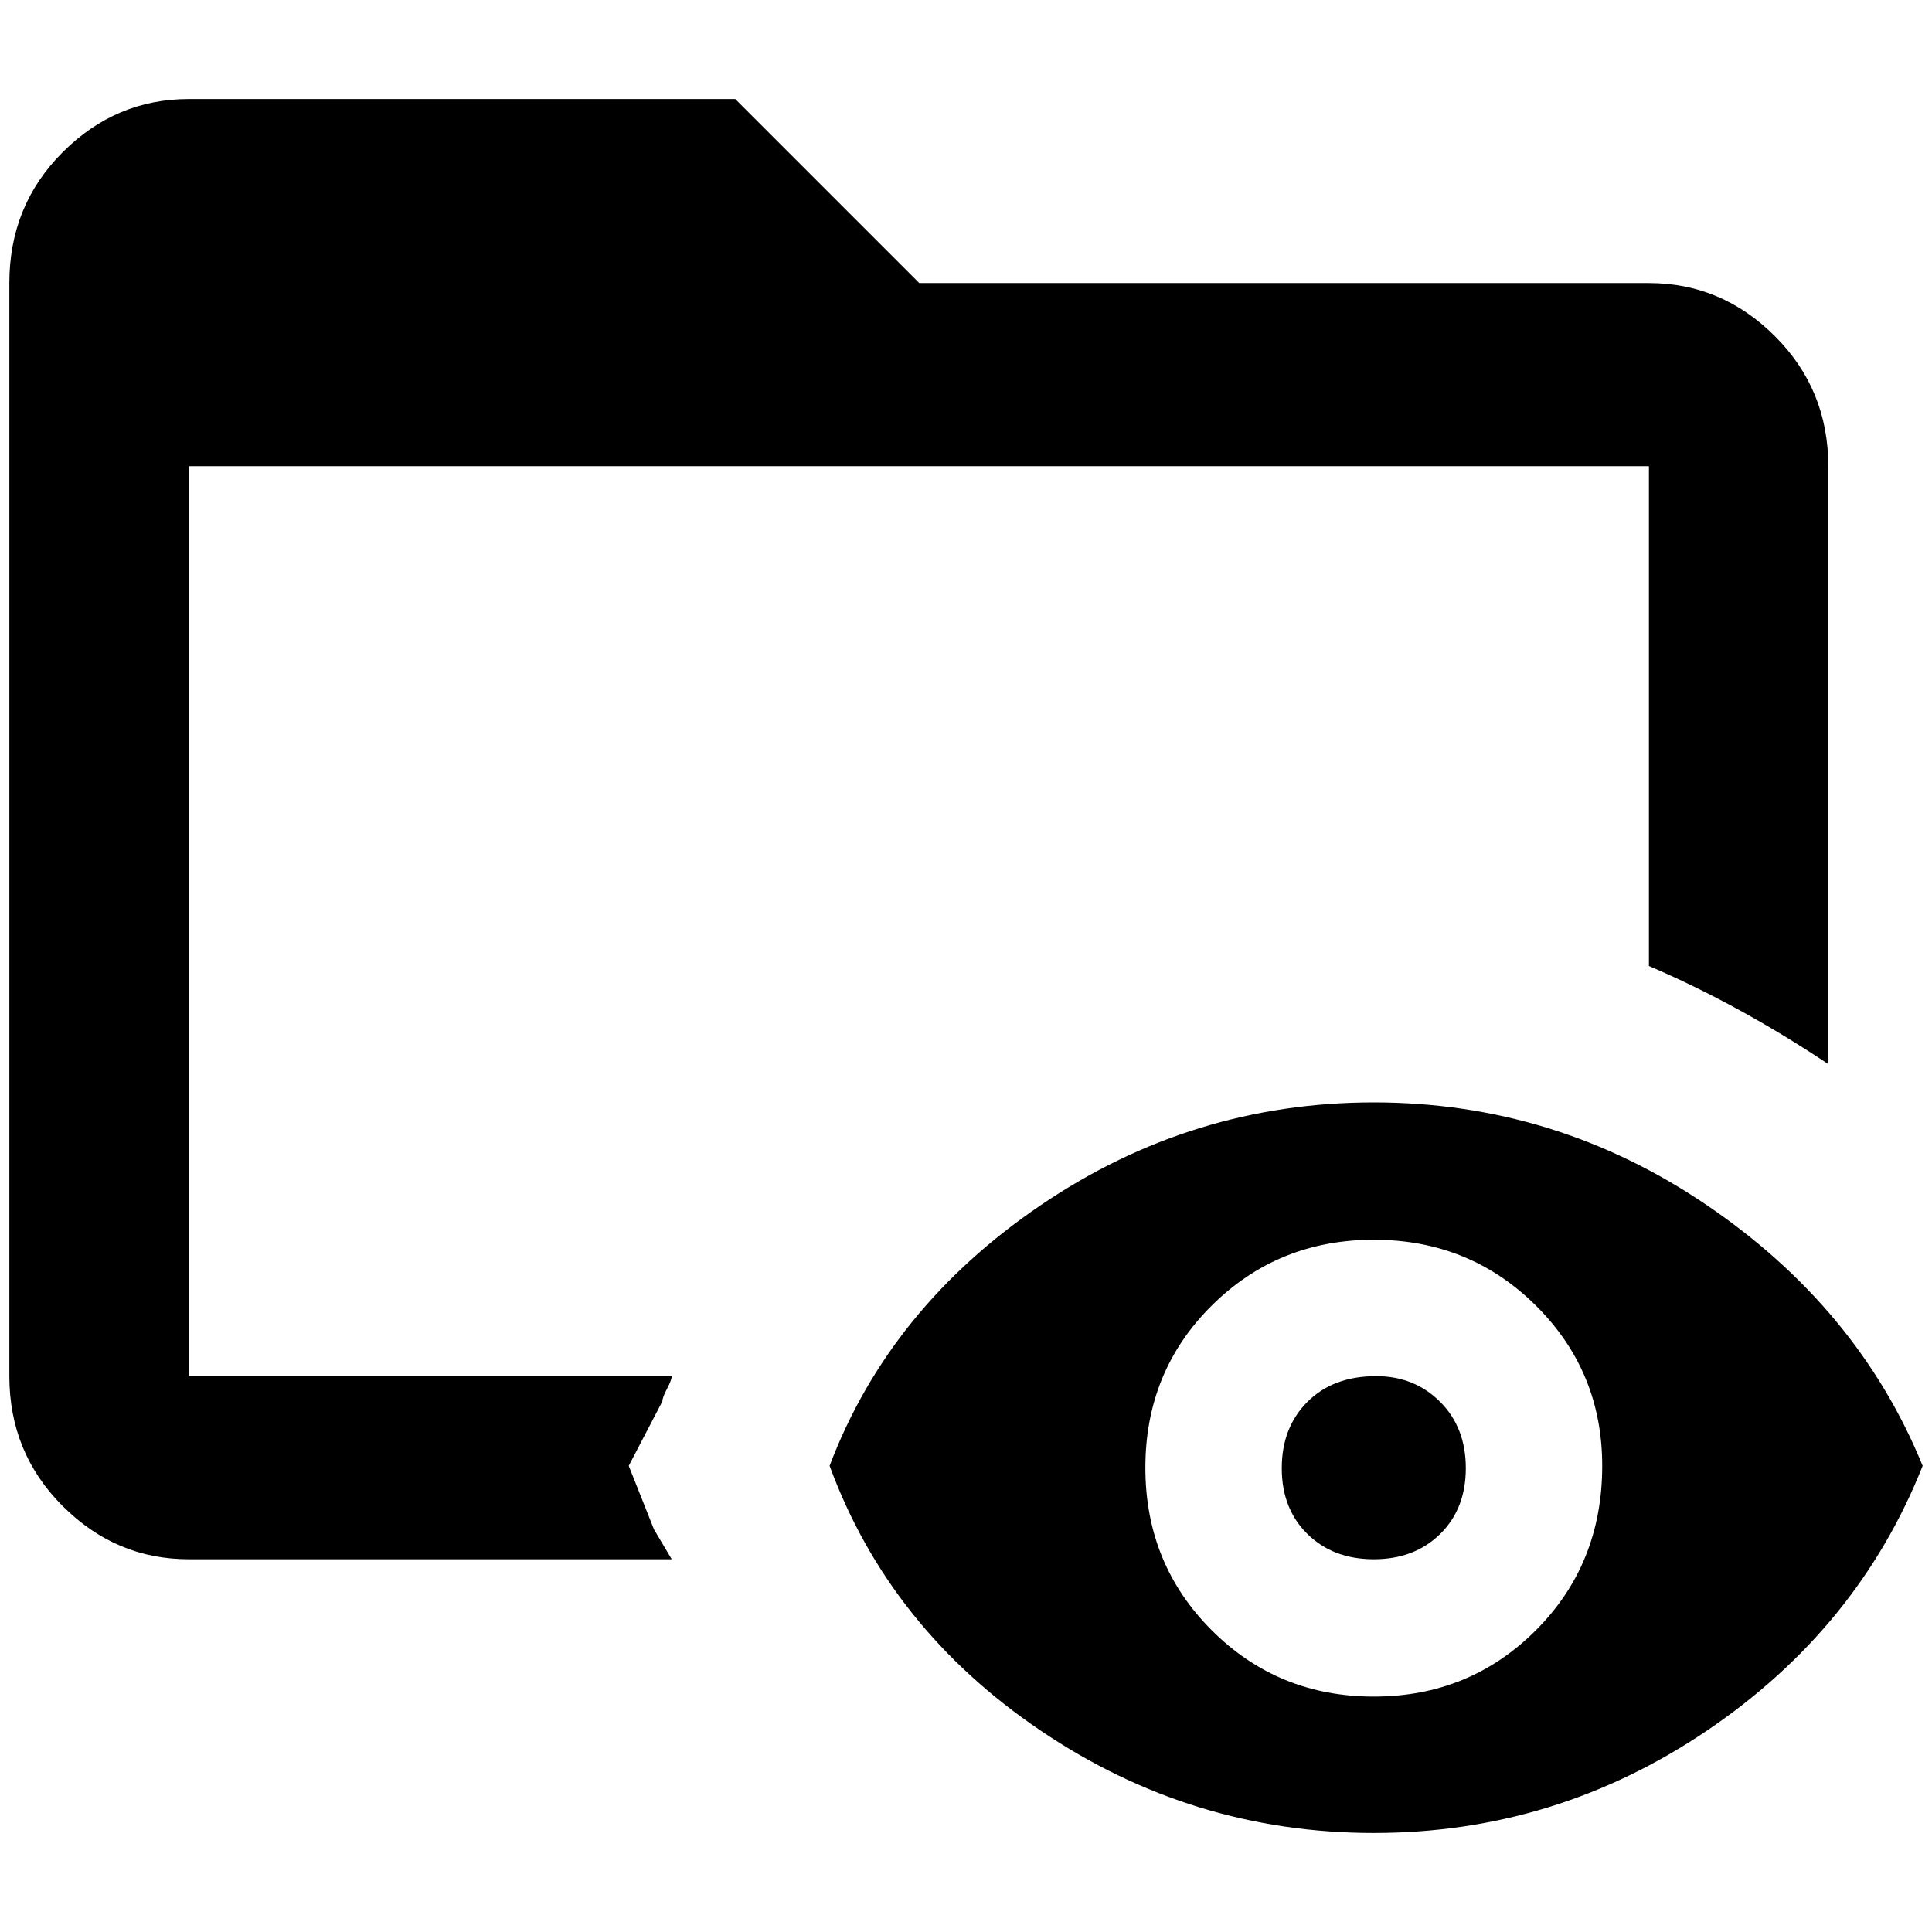 <?xml version="1.0" standalone="no"?>
<!DOCTYPE svg PUBLIC "-//W3C//DTD SVG 1.1//EN" "http://www.w3.org/Graphics/SVG/1.1/DTD/svg11.dtd" >
<svg xmlns="http://www.w3.org/2000/svg" xmlns:xlink="http://www.w3.org/1999/xlink" version="1.1" width="2048" height="2048" viewBox="-10 0 2068 2048">
   <path fill="currentColor"
d="M709 1659h-517q-78 0 -135 -57t-57 -139v-1170q0 -83 57 -140t135 -57h585l197 197h781q78 0 135 57t57 139v640q-96 -64 -192 -105v-535h-1563v974h517q0 4 -5 13.5t-5 13.5l-36 69l27 68zM2048 1559q-69 174 -231 283.5t-356.5 109.5t-356.5 -109.5t-226 -283.5
q64 -169 226 -279t356.5 -110t356.5 110t231 279zM1705 1559q0 -101 -71 -171.5t-173.5 -70.5t-173.5 70.5t-71 173.5t71 174t173.5 71t173.5 -71t71 -176zM1463 1463q-46 0 -73.5 27.5t-27.5 71t27.5 70.5t71 27t71 -27t27.5 -70.5t-27.5 -71t-68.5 -27.5z" />
</svg>

